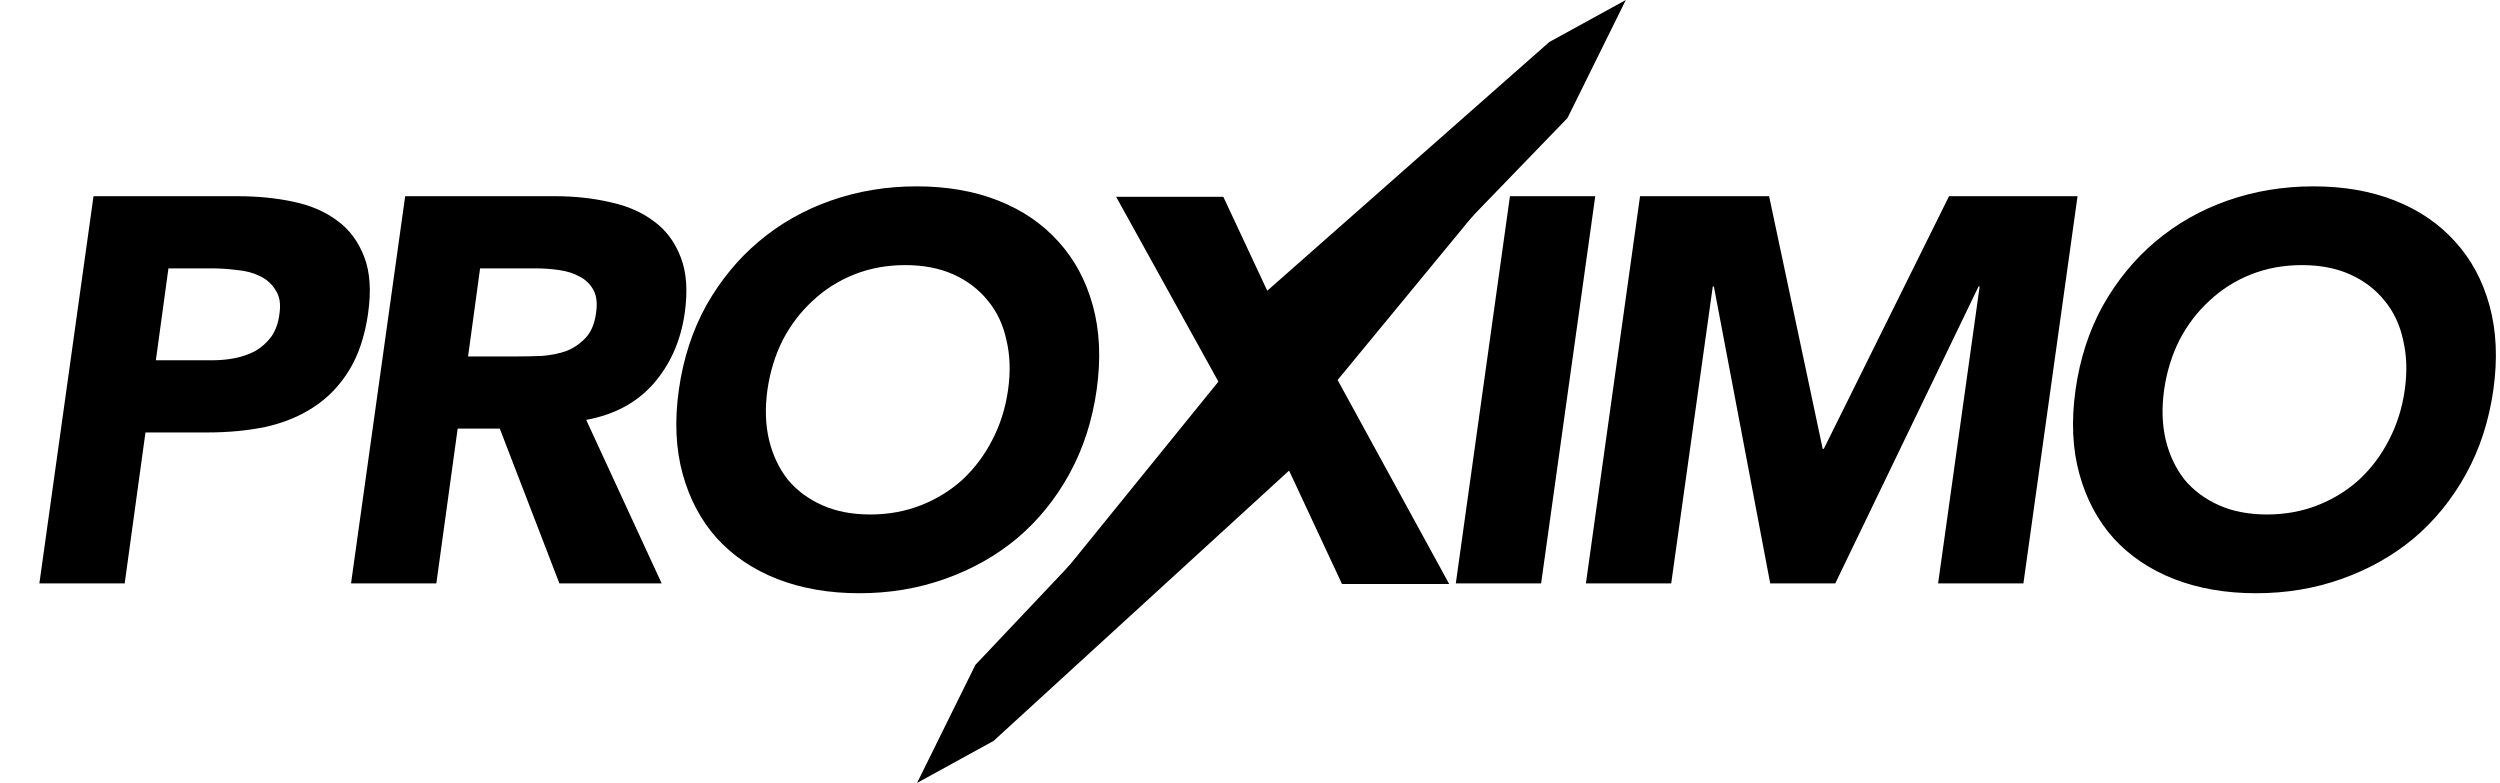 <svg width="14746" height="4618" viewBox="0 0 14746 4618" fill="none" xmlns="http://www.w3.org/2000/svg">
<path d="M551.595 1157.26H1399.95C1518.23 1157.26 1627.9 1168.01 1728.98 1189.51C1832.2 1211.02 1919.29 1248.65 1990.26 1302.41C2061.22 1354.02 2113.91 1424.99 2148.32 1515.31C2182.72 1603.48 2190.25 1715.3 2170.9 1850.78C2151.54 1984.11 2113.91 2095.93 2058 2186.25C2002.08 2276.57 1932.19 2348.61 1848.33 2402.38C1766.61 2456.14 1671.99 2494.85 1564.46 2518.5C1459.09 2540.01 1346.19 2550.76 1225.77 2550.76H858.037L735.46 3441.05H232.251L551.595 1157.26ZM919.325 2124.97H1254.8C1299.96 2124.97 1344.04 2120.66 1387.05 2112.06C1430.06 2103.46 1469.84 2089.48 1506.4 2070.13C1542.96 2048.62 1574.14 2020.67 1599.95 1986.26C1625.75 1949.7 1641.88 1904.54 1648.33 1850.78C1656.94 1792.72 1649.41 1746.48 1625.75 1712.08C1604.25 1675.52 1573.07 1647.56 1532.21 1628.21C1493.5 1608.85 1448.34 1597.03 1396.73 1592.73C1347.27 1586.27 1298.88 1583.05 1251.57 1583.05H993.516L919.325 2124.97ZM2389.87 1157.26H3273.71C3389.83 1157.26 3498.43 1169.08 3599.5 1192.74C3700.57 1214.24 3786.59 1251.88 3857.56 1305.64C3928.52 1357.25 3981.21 1428.21 4015.62 1518.53C4050.03 1606.7 4057.55 1717.45 4038.2 1850.78C4014.54 2012.07 3953.25 2149.7 3854.33 2263.67C3755.41 2375.49 3623.16 2446.46 3457.57 2476.57L3902.72 3441.05H3299.51L2947.91 2528.18H2699.53L2573.73 3441.05H2070.52L2389.87 1157.26ZM2760.82 2102.39H3057.59C3102.75 2102.39 3150.06 2101.31 3199.52 2099.16C3251.13 2094.86 3298.44 2085.18 3341.45 2070.13C3384.46 2052.93 3422.09 2027.12 3454.35 1992.71C3486.6 1958.3 3507.03 1909.92 3515.63 1847.56C3524.24 1789.49 3518.86 1743.26 3499.51 1708.85C3480.15 1674.44 3453.27 1648.64 3418.86 1631.43C3384.46 1612.08 3343.6 1599.18 3296.29 1592.73C3251.13 1586.27 3205.97 1583.05 3160.81 1583.05H2831.79L2760.82 2102.39ZM4004.13 2299.15C4029.93 2116.36 4083.69 1950.78 4165.41 1802.4C4249.28 1654.01 4352.5 1528.21 4475.08 1424.99C4599.81 1319.62 4741.74 1238.97 4900.87 1183.06C5060.01 1127.15 5228.82 1099.19 5407.31 1099.19C5585.79 1099.19 5746 1127.15 5887.93 1183.06C6029.87 1238.97 6148.14 1319.62 6242.76 1424.99C6337.38 1528.21 6405.12 1654.01 6445.98 1802.4C6486.84 1950.78 6494.37 2116.36 6468.56 2299.15C6442.75 2481.94 6388.99 2647.53 6307.28 2795.91C6225.56 2944.29 6122.34 3071.17 5997.61 3176.54C5872.88 3279.77 5730.95 3359.33 5571.82 3415.25C5414.83 3471.16 5247.1 3499.11 5068.61 3499.11C4890.12 3499.11 4728.83 3471.16 4584.75 3415.25C4442.82 3359.33 4324.55 3279.77 4229.93 3176.54C4135.3 3071.17 4067.57 2944.29 4026.71 2795.91C3985.85 2647.53 3978.32 2481.94 4004.13 2299.15ZM4526.69 2299.15C4511.64 2406.68 4514.86 2505.6 4536.37 2595.92C4557.87 2684.09 4594.43 2761.5 4646.04 2828.17C4699.8 2892.68 4767.54 2943.22 4849.26 2979.78C4930.98 3016.33 5025.6 3034.61 5133.12 3034.61C5240.64 3034.61 5340.64 3016.33 5433.11 2979.78C5525.58 2943.22 5607.3 2892.68 5678.26 2828.17C5749.23 2761.5 5807.29 2684.09 5852.45 2595.92C5899.76 2505.6 5930.94 2406.68 5946 2299.15C5961.05 2193.78 5957.82 2095.93 5936.32 2005.61C5916.97 1915.3 5880.41 1837.88 5826.65 1773.36C5772.88 1706.7 5705.14 1655.09 5623.43 1618.53C5541.71 1581.97 5447.09 1563.69 5339.57 1563.69C5232.04 1563.69 5132.05 1581.97 5039.58 1618.53C4947.11 1655.09 4865.39 1706.7 4794.42 1773.36C4723.46 1837.88 4664.32 1915.3 4617.01 2005.61C4571.85 2095.93 4541.74 2193.78 4526.69 2299.15ZM8906.26 1157.26H9409.46L9090.12 3441.05H8586.91L8906.26 1157.26ZM9673.64 1157.26H10434.9L10751 2647.53H10757.5L11496.2 1157.26H12254.2L11934.9 3441.05H11431.7L11676.8 1689.5H11670.4L10825.2 3441.05H10441.4L10109.1 1689.5H10102.7L9857.51 3441.05H9354.3L9673.64 1157.26ZM12242.4 2299.15C12268.2 2116.36 12322 1950.78 12403.7 1802.4C12487.5 1654.01 12590.8 1528.21 12713.3 1424.99C12838.1 1319.62 12980 1238.97 13139.1 1183.06C13298.3 1127.15 13467.1 1099.19 13645.6 1099.19C13824.1 1099.19 13984.3 1127.15 14126.2 1183.06C14268.1 1238.97 14386.4 1319.62 14481 1424.99C14575.6 1528.21 14643.4 1654.01 14684.2 1802.4C14725.1 1950.78 14732.6 2116.36 14706.8 2299.15C14681 2481.94 14627.3 2647.53 14545.5 2795.91C14463.8 2944.29 14360.6 3071.17 14235.9 3176.54C14111.1 3279.77 13969.2 3359.33 13810.1 3415.25C13653.1 3471.16 13485.4 3499.11 13306.9 3499.11C13128.4 3499.11 12967.1 3471.16 12823 3415.25C12681.1 3359.33 12562.8 3279.77 12468.2 3176.54C12373.6 3071.17 12305.8 2944.29 12265 2795.91C12224.1 2647.53 12216.6 2481.94 12242.4 2299.15ZM12764.9 2299.15C12749.9 2406.68 12753.1 2505.6 12774.6 2595.92C12796.1 2684.09 12832.7 2761.5 12884.3 2828.17C12938.1 2892.68 13005.8 2943.22 13087.5 2979.78C13169.2 3016.33 13263.9 3034.61 13371.4 3034.61C13478.9 3034.61 13578.9 3016.33 13671.4 2979.78C13763.8 2943.22 13845.6 2892.68 13916.5 2828.17C13987.5 2761.5 14045.6 2684.09 14090.7 2595.92C14138 2505.6 14169.2 2406.68 14184.3 2299.15C14199.3 2193.78 14196.1 2095.93 14174.6 2005.61C14155.2 1915.3 14118.7 1837.88 14064.9 1773.36C14011.1 1706.7 13943.4 1655.09 13861.7 1618.53C13780 1581.97 13685.3 1563.69 13577.8 1563.69C13470.3 1563.69 13370.3 1581.97 13277.8 1618.53C13185.4 1655.09 13103.6 1706.7 13032.7 1773.36C12961.7 1837.88 12902.6 1915.3 12855.3 2005.61C12810.1 2095.93 12780 2193.78 12764.9 2299.15Z" fill="black"/>
<path d="M7186.58 2251.06L6583.37 1160.77H7215.61L7589.79 1960.74L8170.41 1160.77H8780.07L7889.78 2241.38L8547.82 3444.56H8231.7H7915.58L7486.57 2525.24L6815.62 3444.56H6218.87L7186.58 2251.06Z" fill="black"/>
<path fill-rule="evenodd" clip-rule="evenodd" d="M9589.68 0.004L9245.74 696.08L7809.88 2181.47L7952.76 2456.22L5860.7 4369.99L5409.25 4617.89L5753.18 3921.81L7283.33 2303.21L7126.07 2022.21L9138.23 247.897L9589.68 0.004Z" fill="black"/>
</svg>
